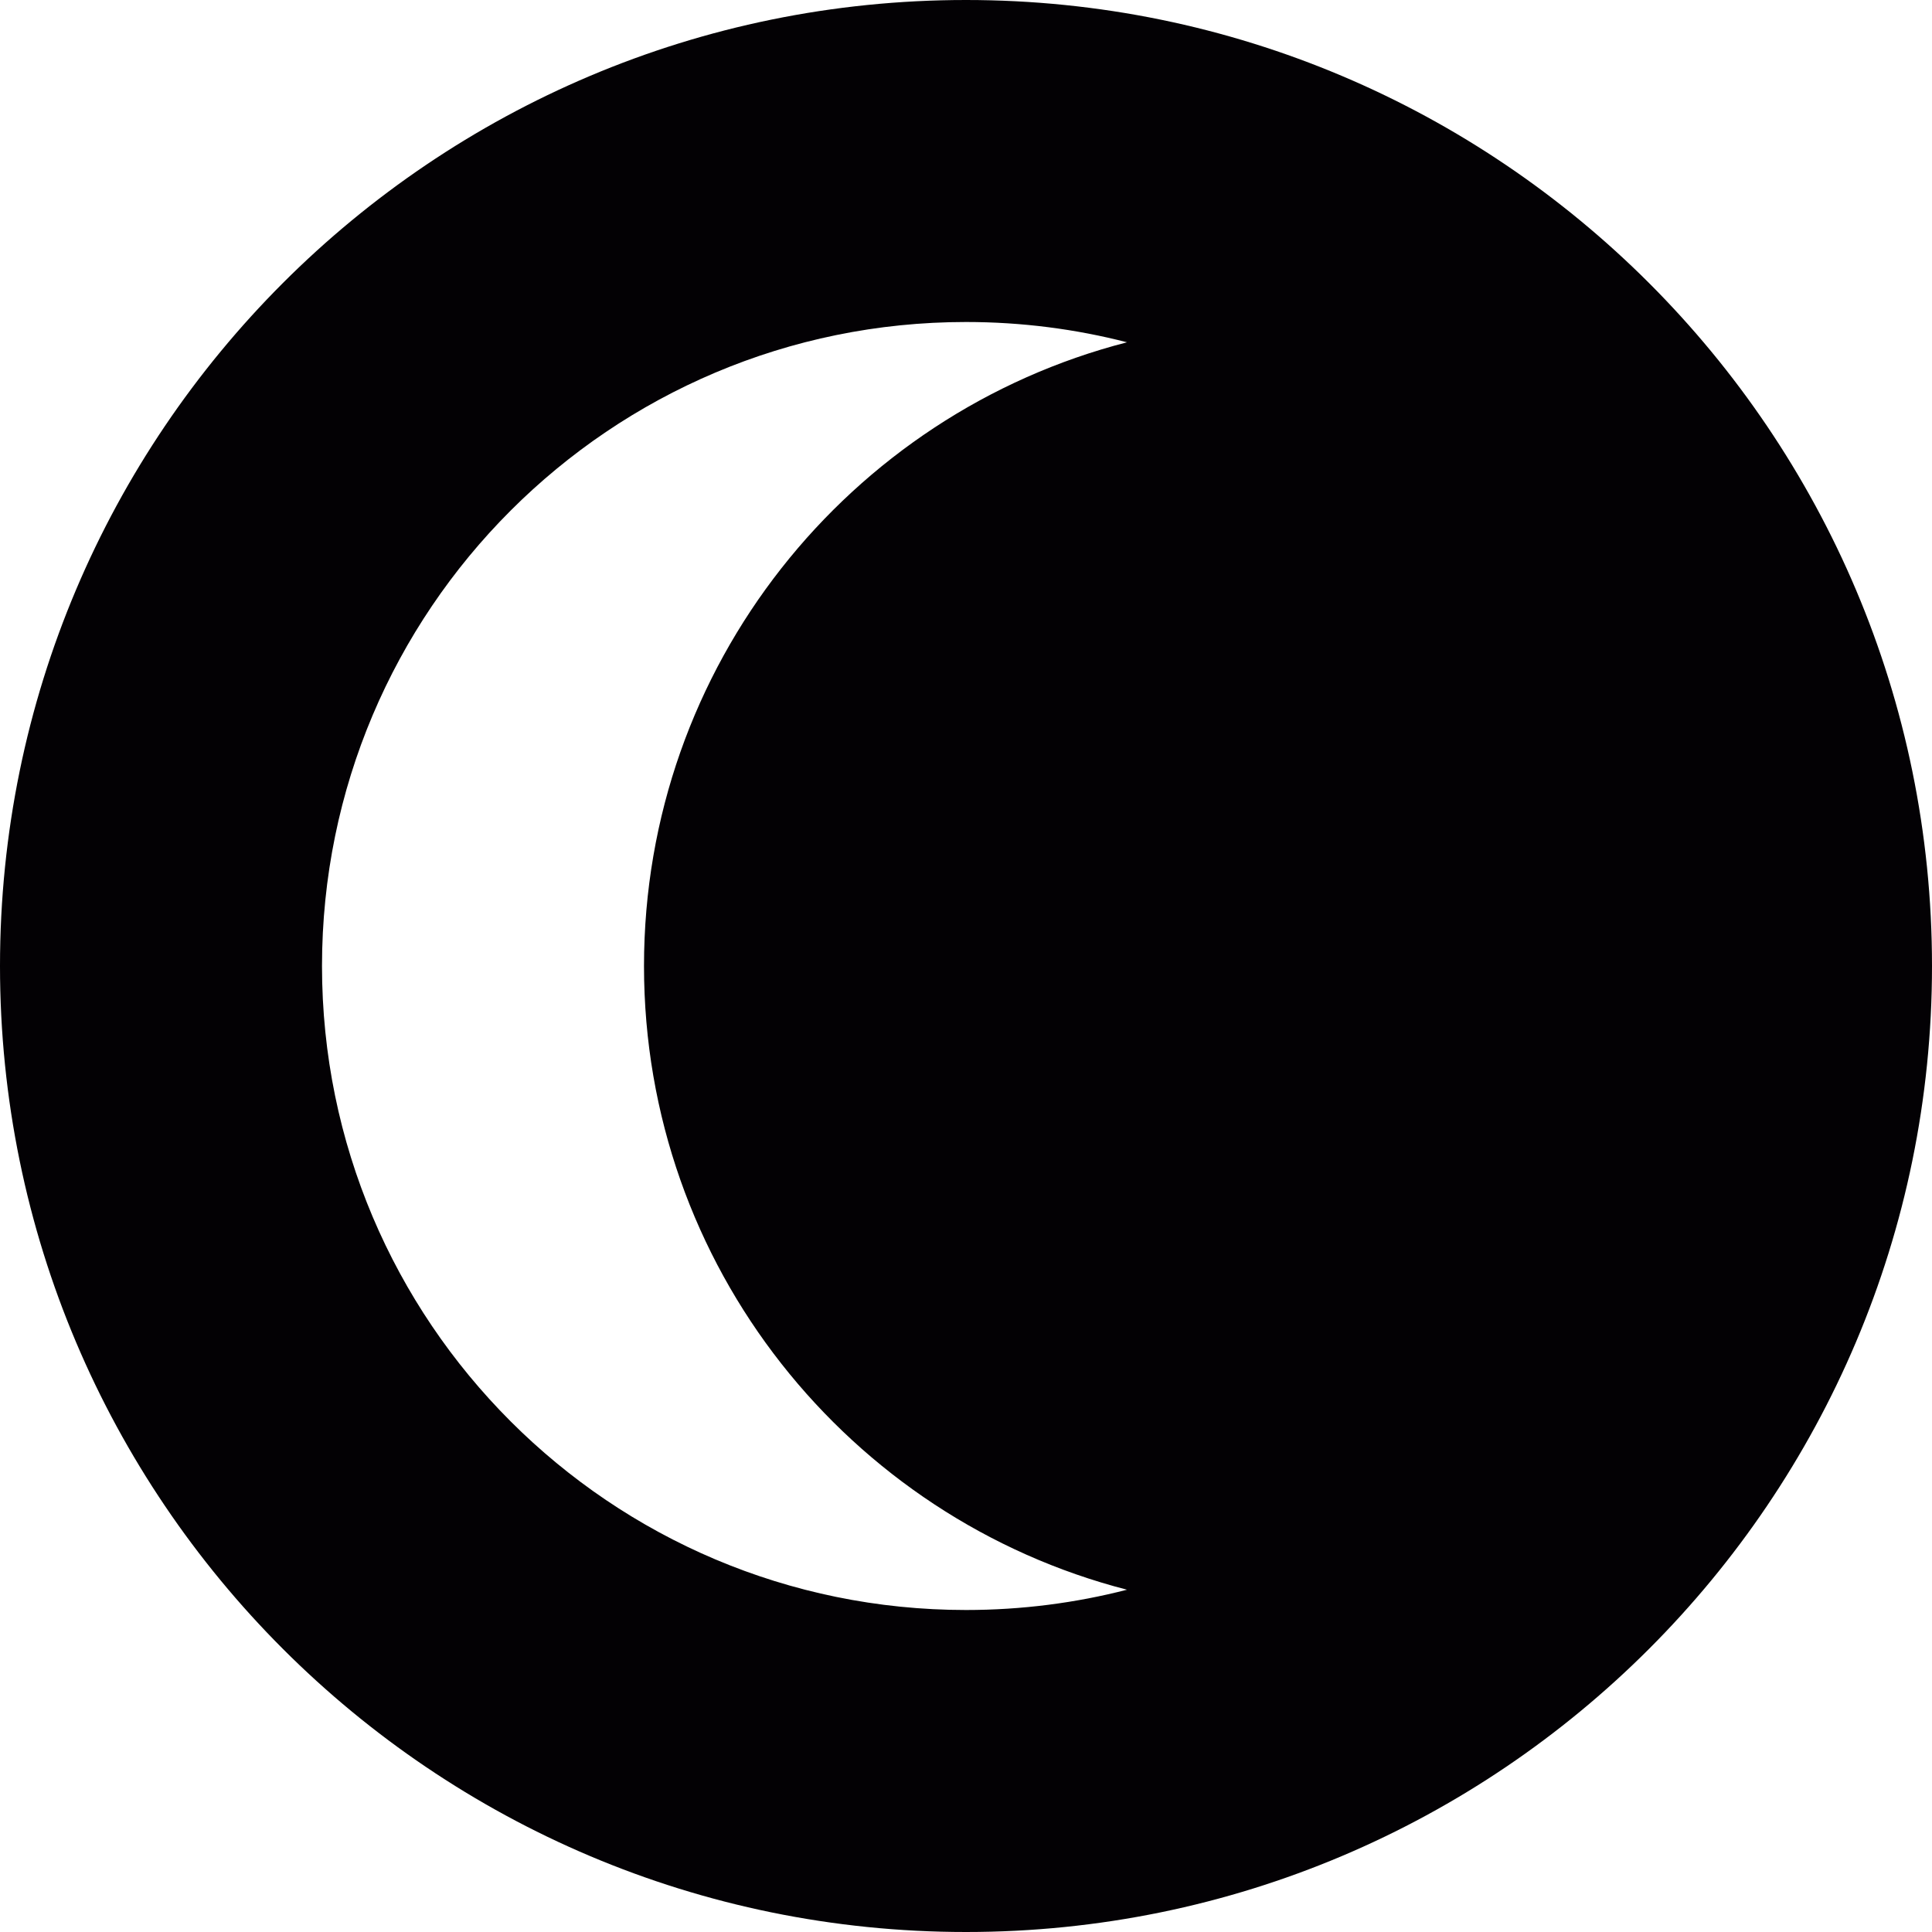 <svg width="18" height="18" viewBox="0 0 18 18" fill="none" xmlns="http://www.w3.org/2000/svg">
<path d="M9 0C4.03 0 0 4.03 0 9C0 13.968 4.03 18 9 18C13.968 18 18 13.968 18 9C18 4.03 13.968 0 9 0ZM10.5 14.811C10.023 14.934 9.519 15 9 15C5.686 15 3 12.313 3 9C3 5.686 5.686 3 9 3C9.519 3 10.023 3.066 10.5 3.189C7.911 3.855 6 6.204 6 9C6 11.796 7.911 14.145 10.5 14.811Z" fill="#030104"/>
</svg>